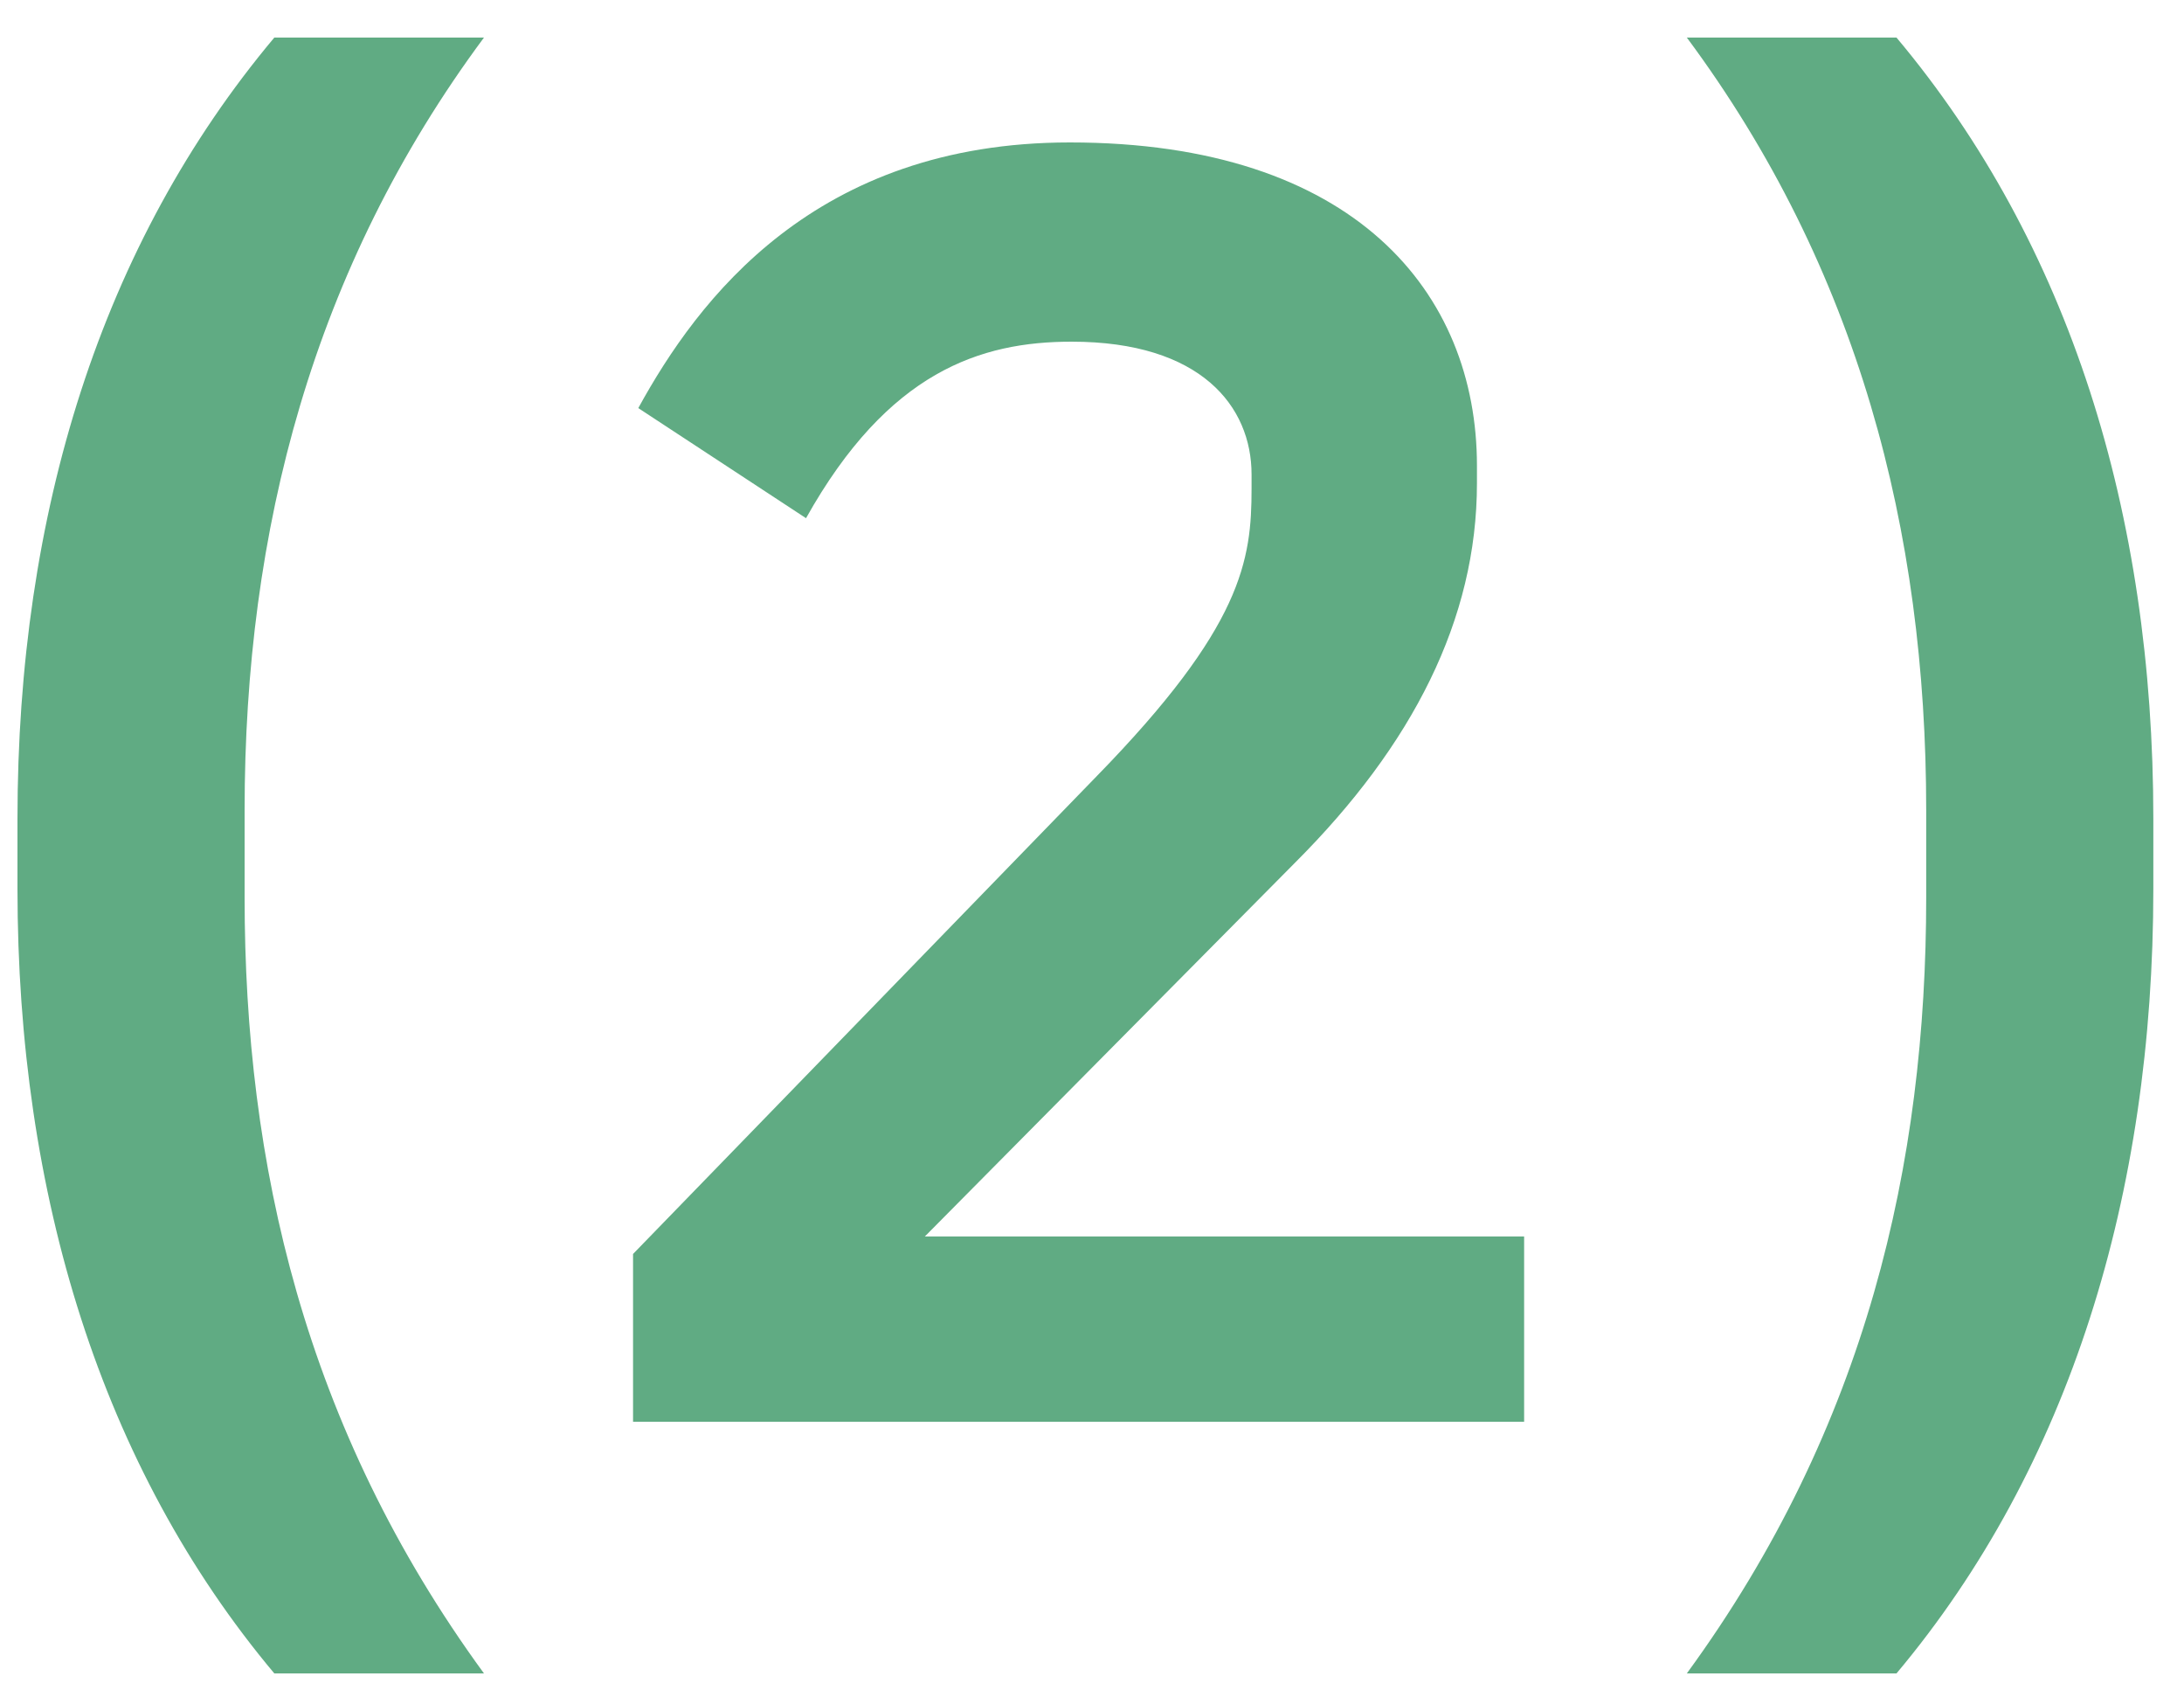 <svg width="50" height="39" viewBox="0 0 50 39" fill="none" xmlns="http://www.w3.org/2000/svg">
<path d="M5.6 18.54V20.54C5.6 26.62 6.96 32.66 11.08 38.3H6.28C2.32 33.58 0.4 27.34 0.4 20.34V18.74C0.4 11.74 2.32 5.58 6.28 0.86H11.08C7.16 6.14 5.6 12.14 5.6 18.54ZM14.493 28.7L25.093 17.78C28.453 14.34 28.653 12.82 28.653 11.18V10.86C28.653 9.3 27.493 7.82 24.533 7.82C22.453 7.82 20.333 8.5 18.453 11.86L14.613 9.34C15.973 6.86 18.653 3.26 24.493 3.26C31.013 3.26 33.813 6.7 33.813 10.66V11.06C33.813 14.18 32.333 17.06 29.653 19.74L21.173 28.3H34.893V32.54H14.493V28.7ZM44.098 20.54V18.54C44.098 12.14 42.538 6.14 38.618 0.86H43.418C47.378 5.58 49.298 11.74 49.298 18.74V20.34C49.298 27.34 47.378 33.58 43.418 38.3H38.618C42.738 32.66 44.098 26.62 44.098 20.54Z" fill="#60AB83"/>
</svg>
